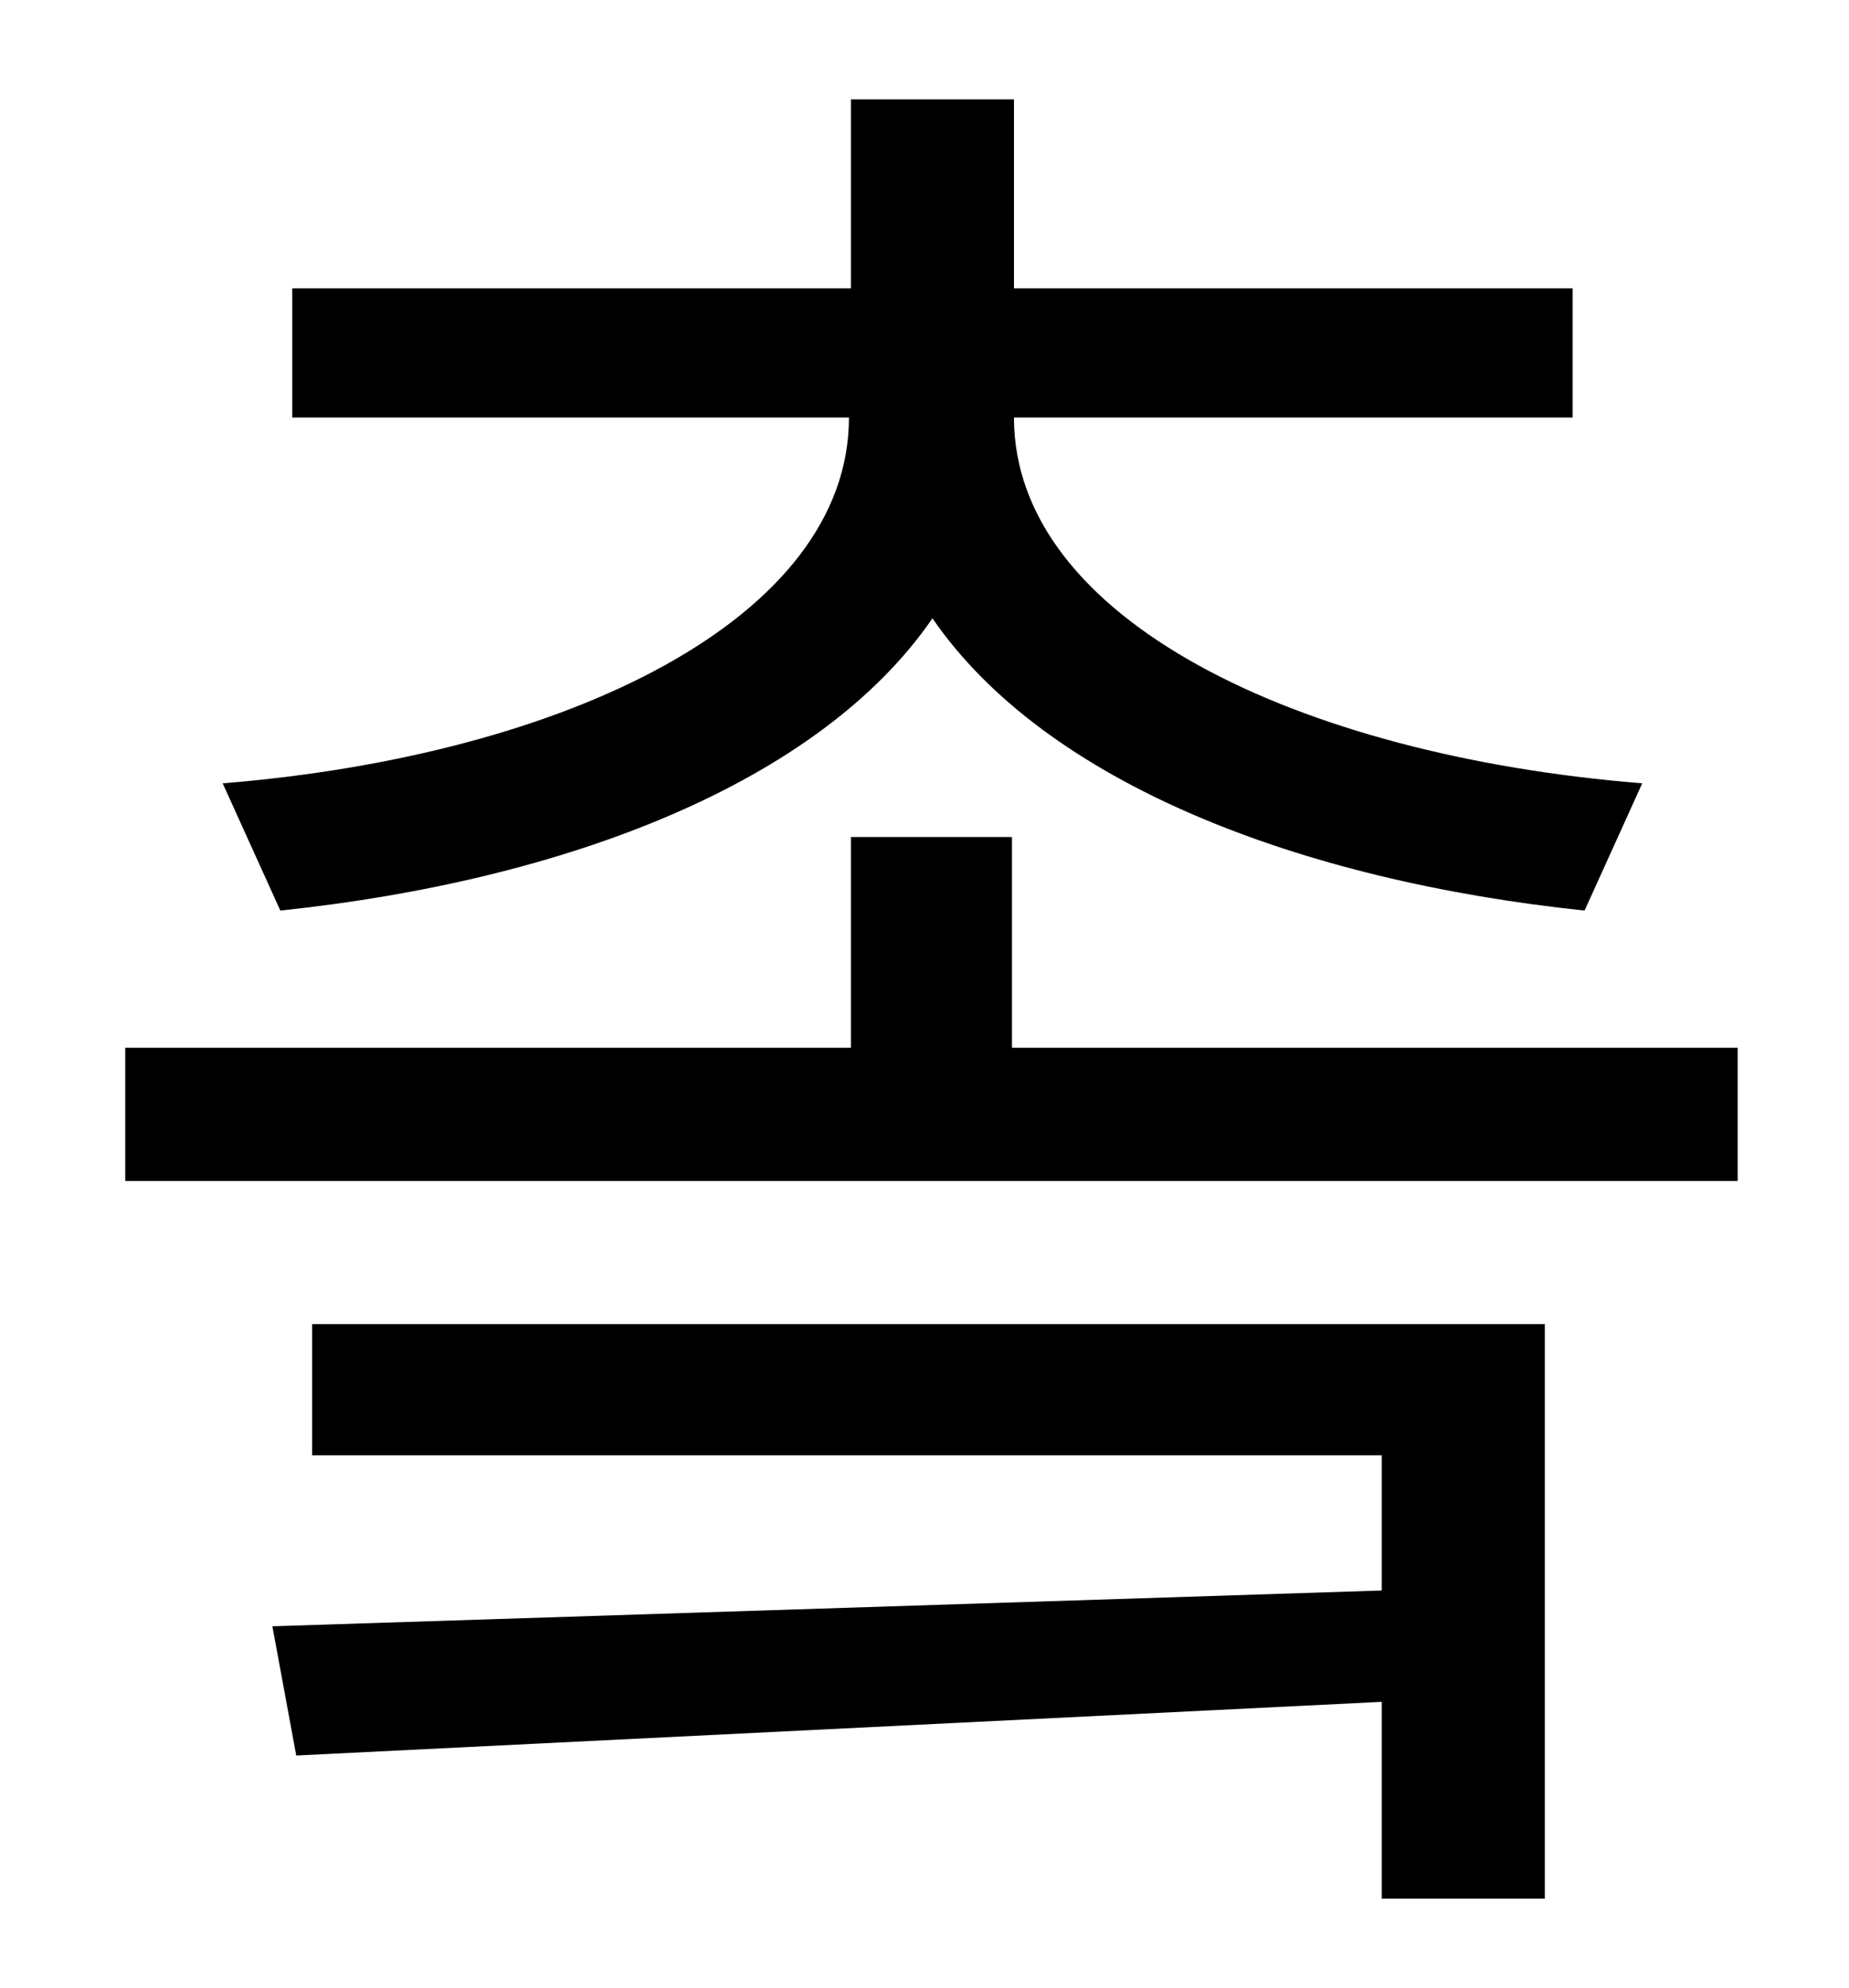 <?xml version="1.0" standalone="no"?>
<!DOCTYPE svg PUBLIC "-//W3C//DTD SVG 1.1//EN" "http://www.w3.org/Graphics/SVG/1.1/DTD/svg11.dtd" >
<svg xmlns="http://www.w3.org/2000/svg" xmlns:xlink="http://www.w3.org/1999/xlink" version="1.1" viewBox="-10 0 930 1000">
   <path fill="currentColor"
d="M131 458l-29 -64c173 -14 315 -83 315 -184h-280v-65h281v-95h82v95h281v65h-281c0 101 142 170 316 184l-29 64c-143 -15 -271 -64 -328 -147c-57 83 -185 132 -328 147zM147 732v-66h620v289h-82v-99l-546 27l-12 -65l558 -18v-68h-538zM499 527h365v67h-811v-67h365
v-106h81v106z" />
</svg>
